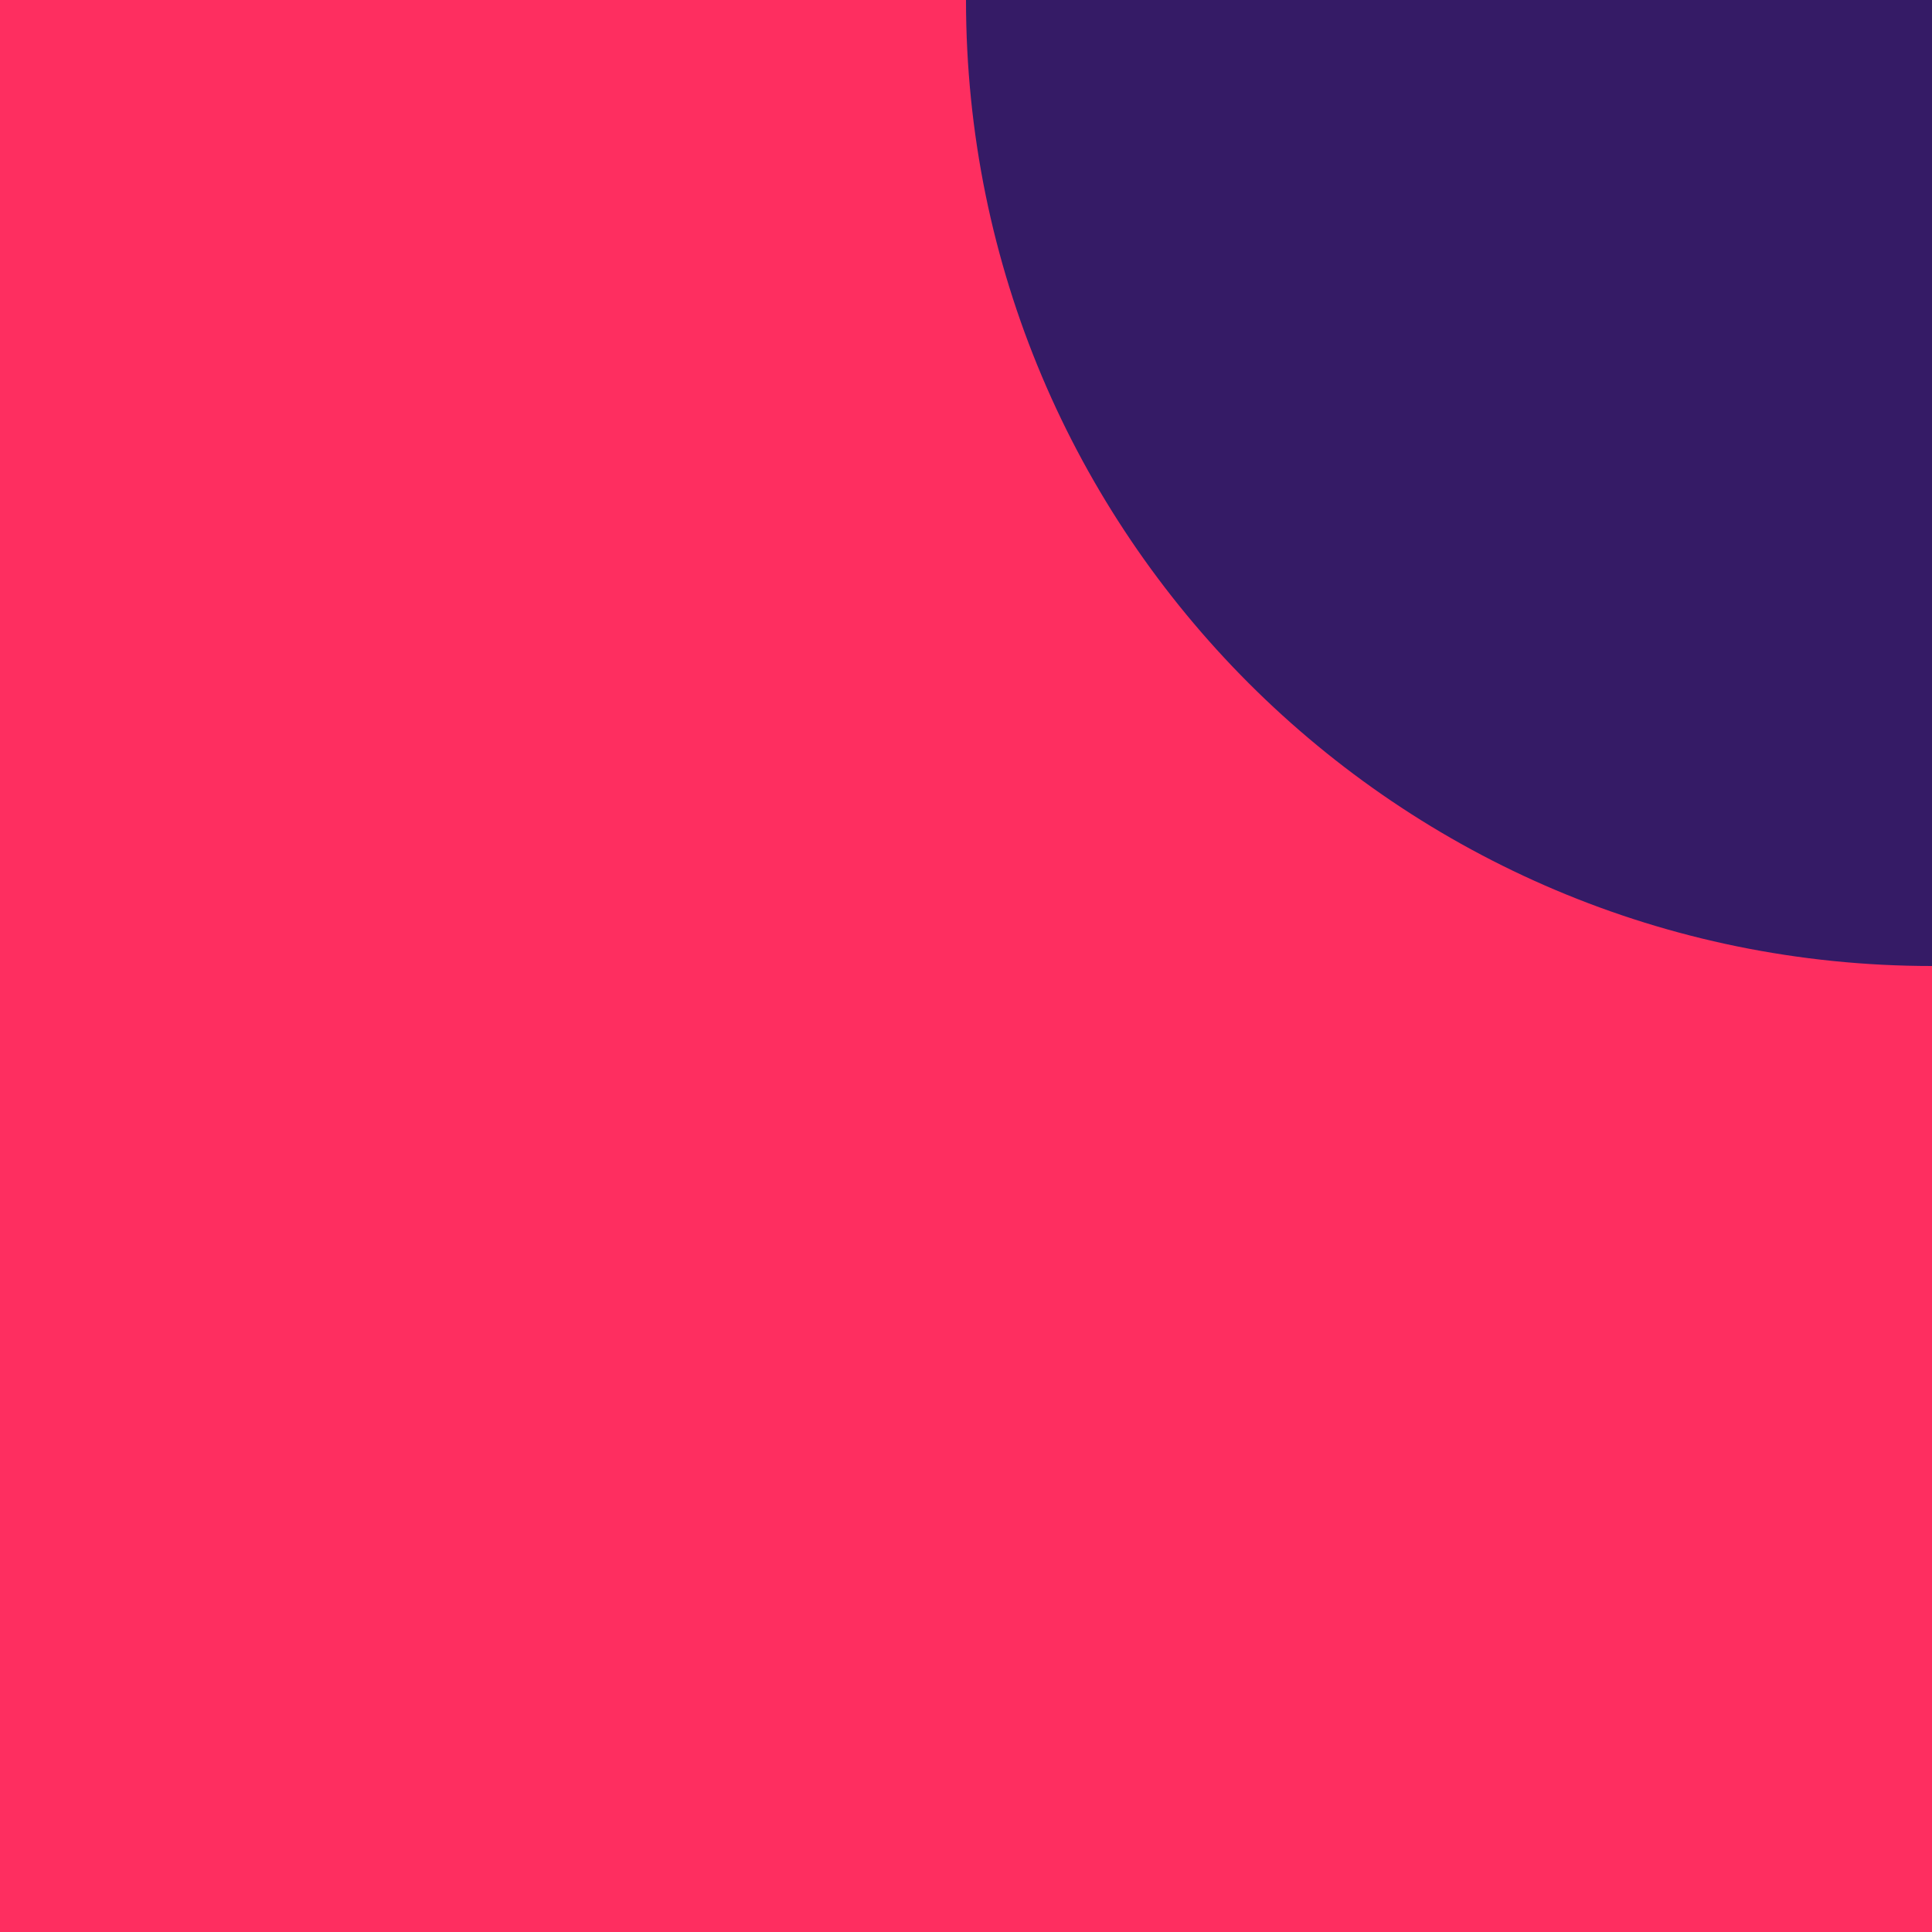 <?xml version="1.0" encoding="utf-8"?>
<!-- Generator: Adobe Illustrator 24.0.2, SVG Export Plug-In . SVG Version: 6.00 Build 0)  -->
<svg version="1.1" id="Capa_1" xmlns="http://www.w3.org/2000/svg" xmlns:xlink="http://www.w3.org/1999/xlink" x="0px" y="0px"
	 viewBox="0 0 72 72" style="enable-background:new 0 0 72 72;" xml:space="preserve">
<style type="text/css">
	.st0{fill:#FE2E60;}
	.st1{fill:#351B66;}
</style>
<rect class="st0" width="72" height="72"/>
<path class="st1" d="M36,0c0,19.9,16.1,36,36,36V0H36z"/>
</svg>
